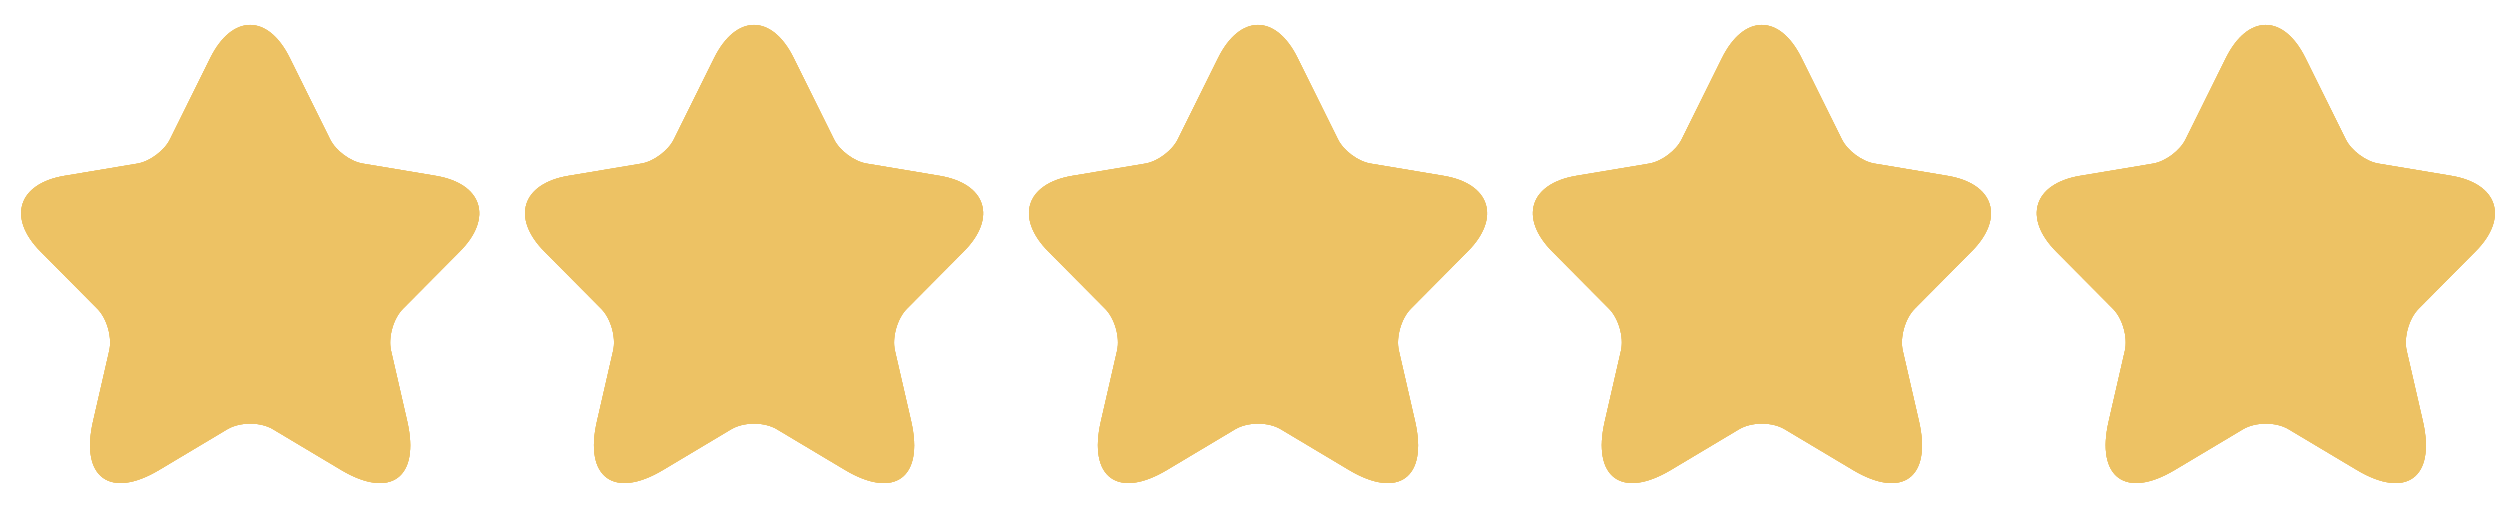 <svg width="68" height="14" viewBox="0 0 68 14" fill="none" xmlns="http://www.w3.org/2000/svg">
<path d="M7.882 1.578L8.978 3.789C9.128 4.097 9.526 4.392 9.863 4.449L11.85 4.782C13.121 4.995 13.42 5.925 12.504 6.842L10.959 8.399C10.697 8.663 10.554 9.172 10.635 9.536L11.077 11.464C11.426 12.991 10.623 13.581 9.283 12.784L7.421 11.672C7.084 11.471 6.53 11.471 6.187 11.672L4.325 12.784C2.992 13.581 2.182 12.985 2.531 11.464L2.973 9.536C3.054 9.172 2.911 8.663 2.649 8.399L1.104 6.842C0.195 5.925 0.487 4.995 1.758 4.782L3.745 4.449C4.075 4.392 4.474 4.097 4.624 3.789L5.72 1.578C6.318 0.379 7.29 0.379 7.882 1.578Z" fill="#EDC264"/>
<path d="M7.882 1.578L8.978 3.789C9.128 4.097 9.526 4.392 9.863 4.449L11.85 4.782C13.121 4.995 13.42 5.925 12.504 6.842L10.959 8.399C10.697 8.663 10.554 9.172 10.635 9.536L11.077 11.464C11.426 12.991 10.623 13.581 9.283 12.784L7.421 11.672C7.084 11.471 6.53 11.471 6.187 11.672L4.325 12.784C2.992 13.581 2.182 12.985 2.531 11.464L2.973 9.536C3.054 9.172 2.911 8.663 2.649 8.399L1.104 6.842C0.195 5.925 0.487 4.995 1.758 4.782L3.745 4.449C4.075 4.392 4.474 4.097 4.624 3.789L5.72 1.578C6.318 0.379 7.29 0.379 7.882 1.578Z" fill="#EDC264"/>
<path d="M7.882 1.578L8.978 3.789C9.128 4.097 9.526 4.392 9.863 4.449L11.85 4.782C13.121 4.995 13.42 5.925 12.504 6.842L10.959 8.399C10.697 8.663 10.554 9.172 10.635 9.536L11.077 11.464C11.426 12.991 10.623 13.581 9.283 12.784L7.421 11.672C7.084 11.471 6.53 11.471 6.187 11.672L4.325 12.784C2.992 13.581 2.182 12.985 2.531 11.464L2.973 9.536C3.054 9.172 2.911 8.663 2.649 8.399L1.104 6.842C0.195 5.925 0.487 4.995 1.758 4.782L3.745 4.449C4.075 4.392 4.474 4.097 4.624 3.789L5.72 1.578C6.318 0.379 7.29 0.379 7.882 1.578Z" fill="#EDC264"/>
<path d="M7.882 1.578L8.978 3.789C9.128 4.097 9.526 4.392 9.863 4.449L11.85 4.782C13.121 4.995 13.42 5.925 12.504 6.842L10.959 8.399C10.697 8.663 10.554 9.172 10.635 9.536L11.077 11.464C11.426 12.991 10.623 13.581 9.283 12.784L7.421 11.672C7.084 11.471 6.53 11.471 6.187 11.672L4.325 12.784C2.992 13.581 2.182 12.985 2.531 11.464L2.973 9.536C3.054 9.172 2.911 8.663 2.649 8.399L1.104 6.842C0.195 5.925 0.487 4.995 1.758 4.782L3.745 4.449C4.075 4.392 4.474 4.097 4.624 3.789L5.72 1.578C6.318 0.379 7.29 0.379 7.882 1.578Z" fill="#EDC264"/>
<path d="M21.588 1.578L22.684 3.789C22.834 4.097 23.232 4.392 23.569 4.449L25.556 4.782C26.827 4.995 27.126 5.925 26.21 6.842L24.665 8.399C24.404 8.663 24.26 9.172 24.341 9.536L24.784 11.464C25.132 12.991 24.329 13.581 22.989 12.784L21.127 11.672C20.79 11.471 20.236 11.471 19.893 11.672L18.031 12.784C16.698 13.581 15.888 12.985 16.237 11.464L16.679 9.536C16.76 9.172 16.617 8.663 16.355 8.399L14.81 6.842C13.901 5.925 14.193 4.995 15.464 4.782L17.451 4.449C17.782 4.392 18.18 4.097 18.33 3.789L19.426 1.578C20.024 0.379 20.996 0.379 21.588 1.578Z" fill="#EDC264"/>
<path d="M21.588 1.578L22.684 3.789C22.834 4.097 23.232 4.392 23.569 4.449L25.556 4.782C26.827 4.995 27.126 5.925 26.21 6.842L24.665 8.399C24.404 8.663 24.26 9.172 24.341 9.536L24.784 11.464C25.132 12.991 24.329 13.581 22.989 12.784L21.127 11.672C20.79 11.471 20.236 11.471 19.893 11.672L18.031 12.784C16.698 13.581 15.888 12.985 16.237 11.464L16.679 9.536C16.76 9.172 16.617 8.663 16.355 8.399L14.81 6.842C13.901 5.925 14.193 4.995 15.464 4.782L17.451 4.449C17.782 4.392 18.18 4.097 18.33 3.789L19.426 1.578C20.024 0.379 20.996 0.379 21.588 1.578Z" fill="#EDC264"/>
<path d="M21.588 1.578L22.684 3.789C22.834 4.097 23.232 4.392 23.569 4.449L25.556 4.782C26.827 4.995 27.126 5.925 26.21 6.842L24.665 8.399C24.404 8.663 24.26 9.172 24.341 9.536L24.784 11.464C25.132 12.991 24.329 13.581 22.989 12.784L21.127 11.672C20.79 11.471 20.236 11.471 19.893 11.672L18.031 12.784C16.698 13.581 15.888 12.985 16.237 11.464L16.679 9.536C16.76 9.172 16.617 8.663 16.355 8.399L14.81 6.842C13.901 5.925 14.193 4.995 15.464 4.782L17.451 4.449C17.782 4.392 18.18 4.097 18.33 3.789L19.426 1.578C20.024 0.379 20.996 0.379 21.588 1.578Z" fill="#EDC264"/>
<path d="M21.588 1.578L22.684 3.789C22.834 4.097 23.232 4.392 23.569 4.449L25.556 4.782C26.827 4.995 27.126 5.925 26.21 6.842L24.665 8.399C24.404 8.663 24.26 9.172 24.341 9.536L24.784 11.464C25.132 12.991 24.329 13.581 22.989 12.784L21.127 11.672C20.79 11.471 20.236 11.471 19.893 11.672L18.031 12.784C16.698 13.581 15.888 12.985 16.237 11.464L16.679 9.536C16.76 9.172 16.617 8.663 16.355 8.399L14.81 6.842C13.901 5.925 14.193 4.995 15.464 4.782L17.451 4.449C17.782 4.392 18.18 4.097 18.33 3.789L19.426 1.578C20.024 0.379 20.996 0.379 21.588 1.578Z" fill="#EDC264"/>
<path d="M35.295 1.578L36.391 3.789C36.541 4.097 36.939 4.392 37.276 4.449L39.263 4.782C40.534 4.995 40.833 5.925 39.917 6.842L38.372 8.399C38.111 8.663 37.967 9.172 38.048 9.536L38.49 11.464C38.839 12.991 38.036 13.581 36.696 12.784L34.834 11.672C34.497 11.471 33.943 11.471 33.6 11.672L31.738 12.784C30.405 13.581 29.595 12.985 29.944 11.464L30.386 9.536C30.467 9.172 30.324 8.663 30.062 8.399L28.517 6.842C27.608 5.925 27.9 4.995 29.171 4.782L31.158 4.449C31.489 4.392 31.887 4.097 32.037 3.789L33.133 1.578C33.731 0.379 34.703 0.379 35.295 1.578Z" fill="#EDC264"/>
<path d="M35.295 1.578L36.391 3.789C36.541 4.097 36.939 4.392 37.276 4.449L39.263 4.782C40.534 4.995 40.833 5.925 39.917 6.842L38.372 8.399C38.111 8.663 37.967 9.172 38.048 9.536L38.49 11.464C38.839 12.991 38.036 13.581 36.696 12.784L34.834 11.672C34.497 11.471 33.943 11.471 33.6 11.672L31.738 12.784C30.405 13.581 29.595 12.985 29.944 11.464L30.386 9.536C30.467 9.172 30.324 8.663 30.062 8.399L28.517 6.842C27.608 5.925 27.9 4.995 29.171 4.782L31.158 4.449C31.489 4.392 31.887 4.097 32.037 3.789L33.133 1.578C33.731 0.379 34.703 0.379 35.295 1.578Z" fill="#EDC264"/>
<path d="M35.295 1.578L36.391 3.789C36.541 4.097 36.939 4.392 37.276 4.449L39.263 4.782C40.534 4.995 40.833 5.925 39.917 6.842L38.372 8.399C38.111 8.663 37.967 9.172 38.048 9.536L38.49 11.464C38.839 12.991 38.036 13.581 36.696 12.784L34.834 11.672C34.497 11.471 33.943 11.471 33.6 11.672L31.738 12.784C30.405 13.581 29.595 12.985 29.944 11.464L30.386 9.536C30.467 9.172 30.324 8.663 30.062 8.399L28.517 6.842C27.608 5.925 27.9 4.995 29.171 4.782L31.158 4.449C31.489 4.392 31.887 4.097 32.037 3.789L33.133 1.578C33.731 0.379 34.703 0.379 35.295 1.578Z" fill="#EDC264"/>
<path d="M35.295 1.578L36.391 3.789C36.541 4.097 36.939 4.392 37.276 4.449L39.263 4.782C40.534 4.995 40.833 5.925 39.917 6.842L38.372 8.399C38.111 8.663 37.967 9.172 38.048 9.536L38.49 11.464C38.839 12.991 38.036 13.581 36.696 12.784L34.834 11.672C34.497 11.471 33.943 11.471 33.6 11.672L31.738 12.784C30.405 13.581 29.595 12.985 29.944 11.464L30.386 9.536C30.467 9.172 30.324 8.663 30.062 8.399L28.517 6.842C27.608 5.925 27.9 4.995 29.171 4.782L31.158 4.449C31.489 4.392 31.887 4.097 32.037 3.789L33.133 1.578C33.731 0.379 34.703 0.379 35.295 1.578Z" fill="#EDC264"/>
<path d="M49.001 1.578L50.097 3.789C50.247 4.097 50.645 4.392 50.982 4.449L52.969 4.782C54.24 4.995 54.539 5.925 53.623 6.842L52.078 8.399C51.817 8.663 51.673 9.172 51.754 9.536L52.197 11.464C52.545 12.991 51.742 13.581 50.403 12.784L48.54 11.672C48.203 11.471 47.649 11.471 47.306 11.672L45.444 12.784C44.111 13.581 43.301 12.985 43.65 11.464L44.092 9.536C44.173 9.172 44.03 8.663 43.768 8.399L42.223 6.842C41.314 5.925 41.606 4.995 42.877 4.782L44.864 4.449C45.195 4.392 45.593 4.097 45.743 3.789L46.839 1.578C47.437 0.379 48.409 0.379 49.001 1.578Z" fill="#EDC264"/>
<path d="M49.001 1.578L50.097 3.789C50.247 4.097 50.645 4.392 50.982 4.449L52.969 4.782C54.24 4.995 54.539 5.925 53.623 6.842L52.078 8.399C51.817 8.663 51.673 9.172 51.754 9.536L52.197 11.464C52.545 12.991 51.742 13.581 50.403 12.784L48.54 11.672C48.203 11.471 47.649 11.471 47.306 11.672L45.444 12.784C44.111 13.581 43.301 12.985 43.65 11.464L44.092 9.536C44.173 9.172 44.03 8.663 43.768 8.399L42.223 6.842C41.314 5.925 41.606 4.995 42.877 4.782L44.864 4.449C45.195 4.392 45.593 4.097 45.743 3.789L46.839 1.578C47.437 0.379 48.409 0.379 49.001 1.578Z" fill="#EDC264"/>
<path d="M49.001 1.578L50.097 3.789C50.247 4.097 50.645 4.392 50.982 4.449L52.969 4.782C54.24 4.995 54.539 5.925 53.623 6.842L52.078 8.399C51.817 8.663 51.673 9.172 51.754 9.536L52.197 11.464C52.545 12.991 51.742 13.581 50.403 12.784L48.54 11.672C48.203 11.471 47.649 11.471 47.306 11.672L45.444 12.784C44.111 13.581 43.301 12.985 43.65 11.464L44.092 9.536C44.173 9.172 44.03 8.663 43.768 8.399L42.223 6.842C41.314 5.925 41.606 4.995 42.877 4.782L44.864 4.449C45.195 4.392 45.593 4.097 45.743 3.789L46.839 1.578C47.437 0.379 48.409 0.379 49.001 1.578Z" fill="#EDC264"/>
<path d="M49.001 1.578L50.097 3.789C50.247 4.097 50.645 4.392 50.982 4.449L52.969 4.782C54.24 4.995 54.539 5.925 53.623 6.842L52.078 8.399C51.817 8.663 51.673 9.172 51.754 9.536L52.197 11.464C52.545 12.991 51.742 13.581 50.403 12.784L48.54 11.672C48.203 11.471 47.649 11.471 47.306 11.672L45.444 12.784C44.111 13.581 43.301 12.985 43.65 11.464L44.092 9.536C44.173 9.172 44.03 8.663 43.768 8.399L42.223 6.842C41.314 5.925 41.606 4.995 42.877 4.782L44.864 4.449C45.195 4.392 45.593 4.097 45.743 3.789L46.839 1.578C47.437 0.379 48.409 0.379 49.001 1.578Z" fill="#EDC264"/>
<path d="M62.707 1.578L63.803 3.789C63.953 4.097 64.352 4.392 64.688 4.449L66.675 4.782C67.946 4.995 68.245 5.925 67.329 6.842L65.784 8.399C65.523 8.663 65.379 9.172 65.46 9.536L65.903 11.464C66.251 12.991 65.448 13.581 64.109 12.784L62.246 11.672C61.91 11.471 61.355 11.471 61.013 11.672L59.15 12.784C57.817 13.581 57.007 12.985 57.356 11.464L57.798 9.536C57.879 9.172 57.736 8.663 57.474 8.399L55.929 6.842C55.02 5.925 55.312 4.995 56.583 4.782L58.571 4.449C58.901 4.392 59.299 4.097 59.449 3.789L60.545 1.578C61.143 0.379 62.115 0.379 62.707 1.578Z" fill="#EDC264"/>
<path d="M62.707 1.578L63.803 3.789C63.953 4.097 64.352 4.392 64.688 4.449L66.675 4.782C67.946 4.995 68.245 5.925 67.329 6.842L65.784 8.399C65.523 8.663 65.379 9.172 65.46 9.536L65.903 11.464C66.251 12.991 65.448 13.581 64.109 12.784L62.246 11.672C61.91 11.471 61.355 11.471 61.013 11.672L59.15 12.784C57.817 13.581 57.007 12.985 57.356 11.464L57.798 9.536C57.879 9.172 57.736 8.663 57.474 8.399L55.929 6.842C55.02 5.925 55.312 4.995 56.583 4.782L58.571 4.449C58.901 4.392 59.299 4.097 59.449 3.789L60.545 1.578C61.143 0.379 62.115 0.379 62.707 1.578Z" fill="#EDC264"/>
<path d="M62.707 1.578L63.803 3.789C63.953 4.097 64.352 4.392 64.688 4.449L66.675 4.782C67.946 4.995 68.245 5.925 67.329 6.842L65.784 8.399C65.523 8.663 65.379 9.172 65.46 9.536L65.903 11.464C66.251 12.991 65.448 13.581 64.109 12.784L62.246 11.672C61.91 11.471 61.355 11.471 61.013 11.672L59.15 12.784C57.817 13.581 57.007 12.985 57.356 11.464L57.798 9.536C57.879 9.172 57.736 8.663 57.474 8.399L55.929 6.842C55.02 5.925 55.312 4.995 56.583 4.782L58.571 4.449C58.901 4.392 59.299 4.097 59.449 3.789L60.545 1.578C61.143 0.379 62.115 0.379 62.707 1.578Z" fill="#EDC264"/>
<path d="M62.707 1.578L63.803 3.789C63.953 4.097 64.352 4.392 64.688 4.449L66.675 4.782C67.946 4.995 68.245 5.925 67.329 6.842L65.784 8.399C65.523 8.663 65.379 9.172 65.46 9.536L65.903 11.464C66.251 12.991 65.448 13.581 64.109 12.784L62.246 11.672C61.91 11.471 61.355 11.471 61.013 11.672L59.15 12.784C57.817 13.581 57.007 12.985 57.356 11.464L57.798 9.536C57.879 9.172 57.736 8.663 57.474 8.399L55.929 6.842C55.02 5.925 55.312 4.995 56.583 4.782L58.571 4.449C58.901 4.392 59.299 4.097 59.449 3.789L60.545 1.578C61.143 0.379 62.115 0.379 62.707 1.578Z" fill="#EDC264"/>
</svg>
